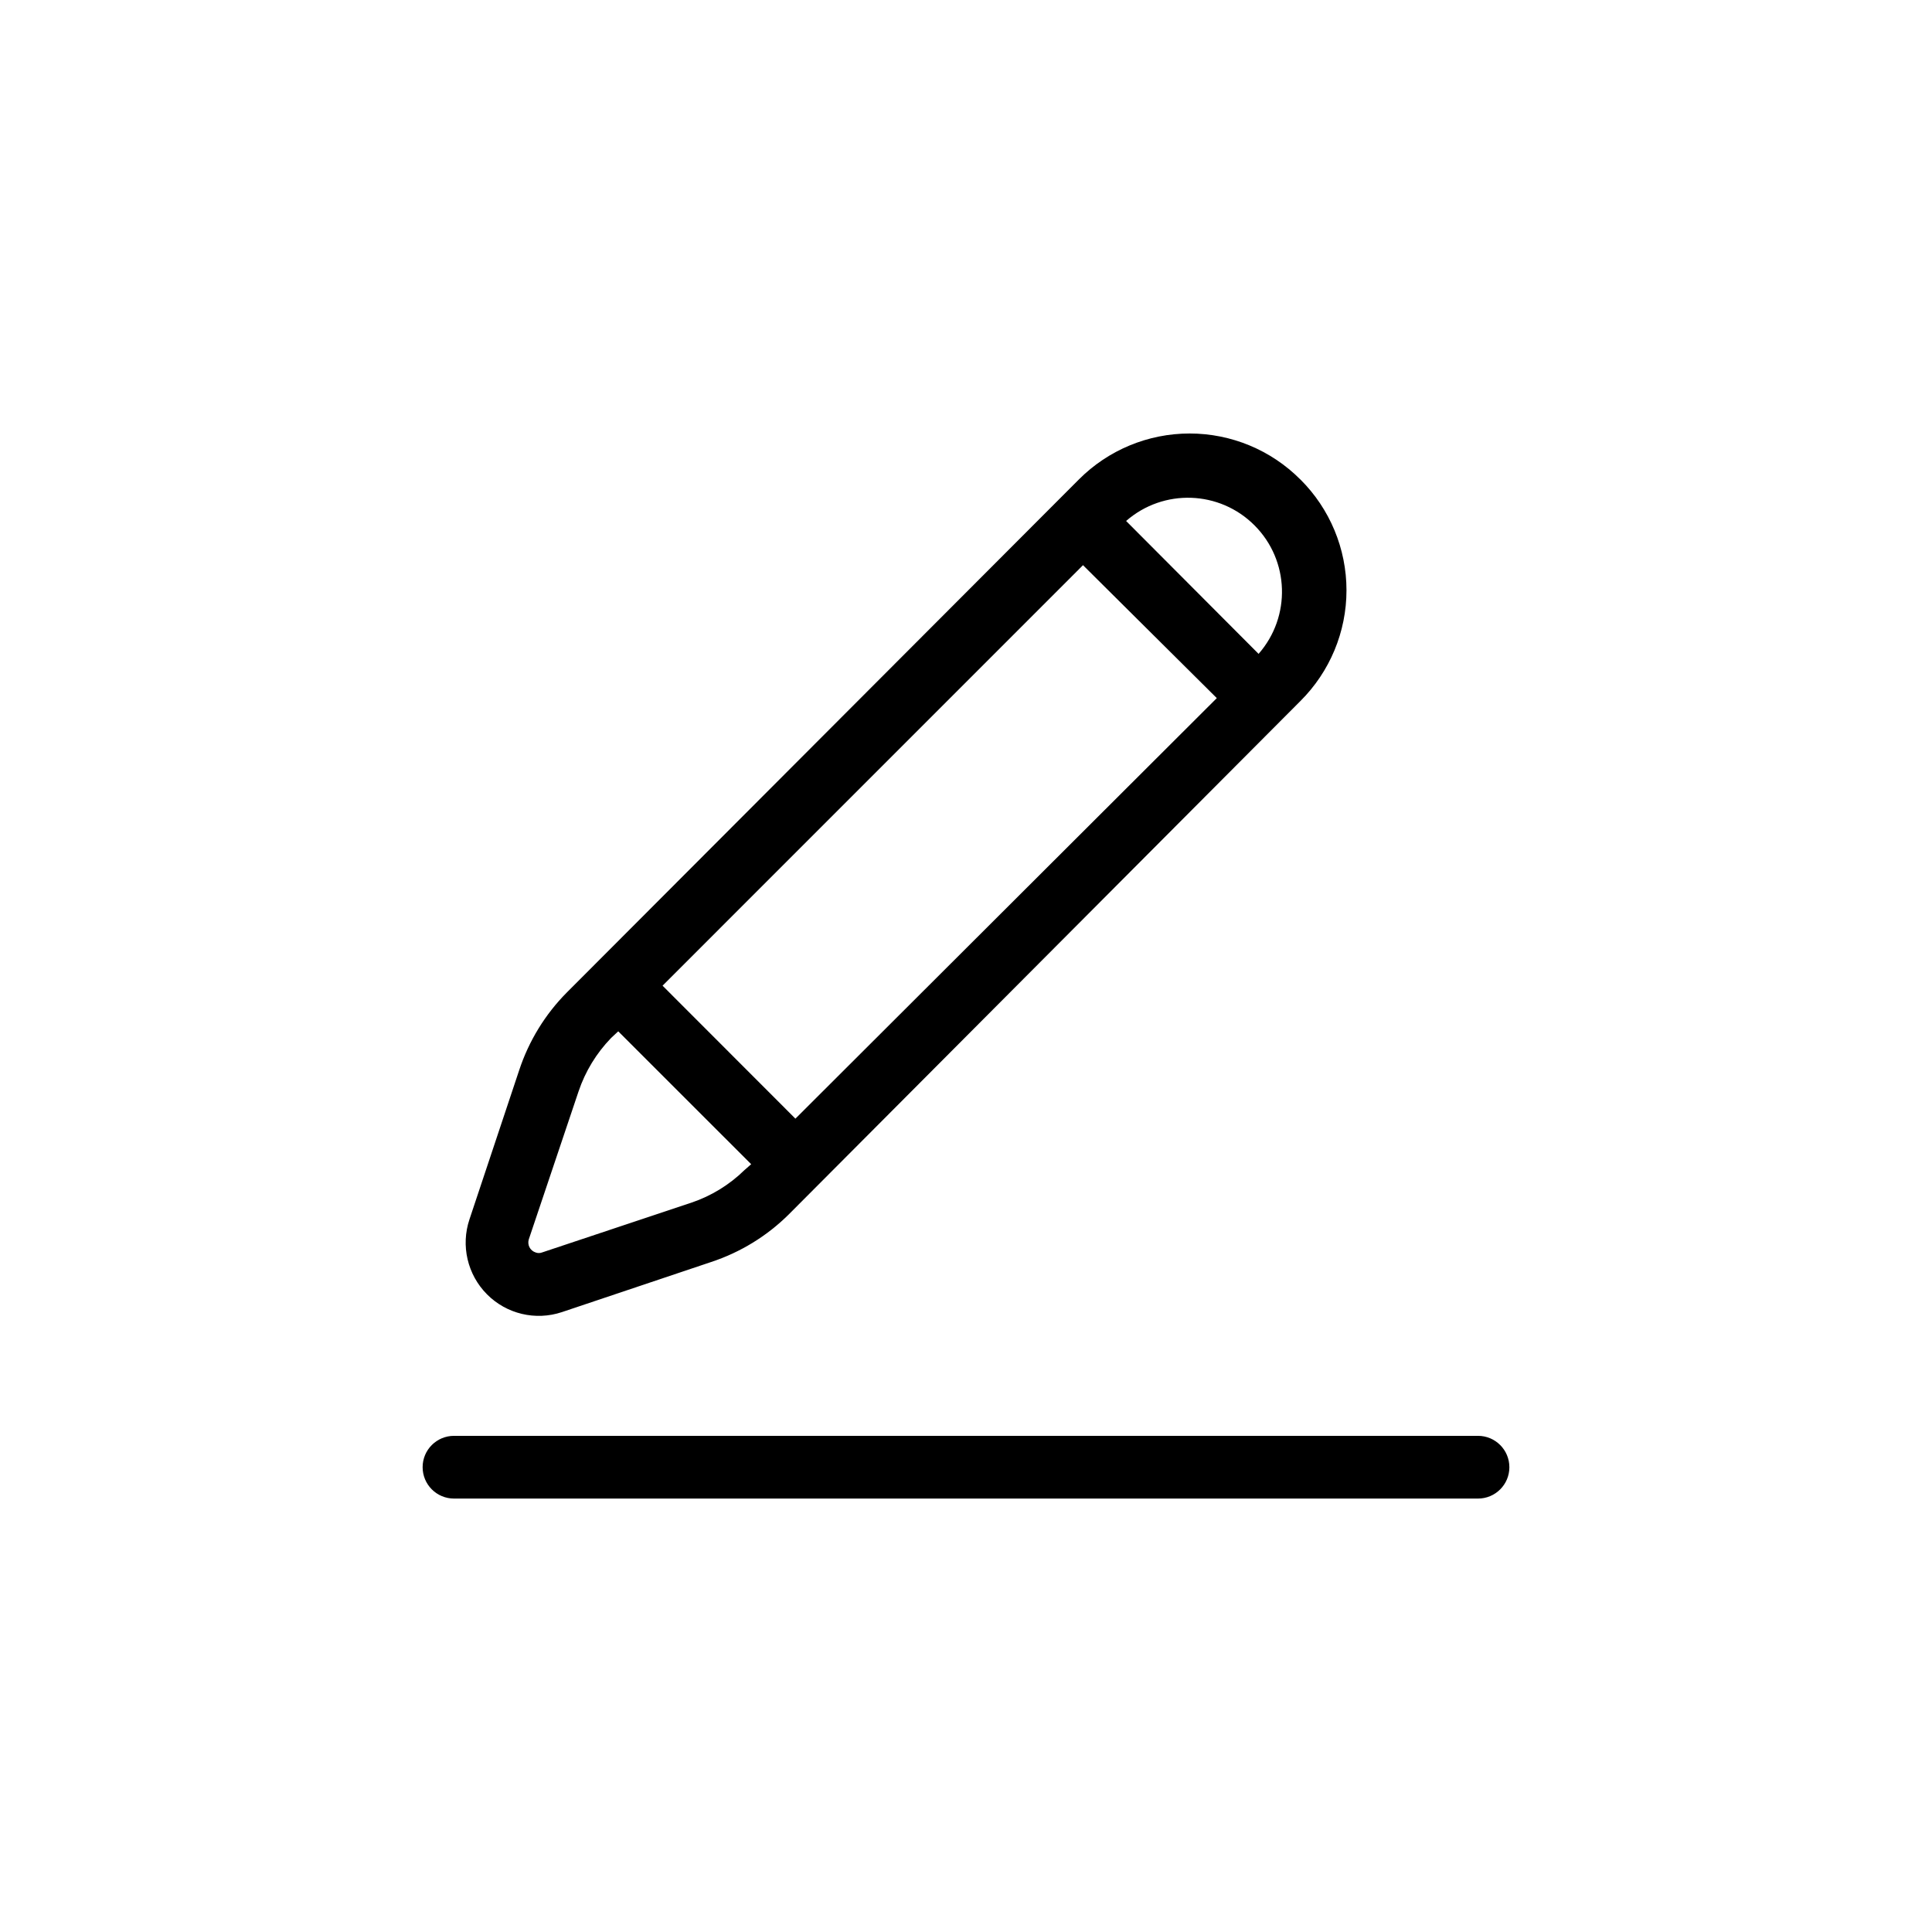 <svg xmlns="http://www.w3.org/2000/svg" width="32" height="32" viewBox="0 0 32 32">
    <defs>
        <filter id="9io95uos0a" color-interpolation-filters="auto">
            <feColorMatrix in="SourceGraphic" values="0 0 0 0 0.443 0 0 0 0 0.451 0 0 0 0 0.459 0 0 0 1 0"/>
        </filter>
    </defs>
    <g fill="none" fill-rule="evenodd">
        <g filter="url(#9io95uos0a)">
            <g>
                <path fill="#000" fill-rule="nonzero" d="M17.48 16.602c.288 0 .52.233.52.52 0 .286-.232.519-.52.519H.52c-.288 0-.52-.233-.52-.52 0-.286.232-.519.52-.519h16.96zM14.538.762C14.053.274 13.392 0 12.704 0c-.689 0-1.349.274-1.835.762L2.39 9.257c-.36.362-.63.803-.79 1.287l-.824 2.472c-.146.435-.034.916.29 1.242.324.326.804.44 1.24.295l2.472-.83c.485-.16.926-.43 1.288-.79l8.473-8.502c.488-.486.763-1.146.763-1.834 0-.689-.275-1.349-.763-1.835zM5.331 12.2c-.249.244-.55.429-.88.54l-2.471.824c-.036.014-.075.014-.11 0-.09-.03-.139-.125-.112-.215l.824-2.45c.112-.333.296-.635.54-.887l.118-.11 2.202 2.201-.111.097zm.844-.851L3.974 9.146l6.964-6.965 2.216 2.202-6.979 6.965zm7.671-7.699l-2.194-2.201c.618-.54 1.548-.508 2.127.073.58.581.608 1.512.067 2.128z" transform="translate(7, 7.18)"/>
            </g>
        </g>
    </g>
</svg>
